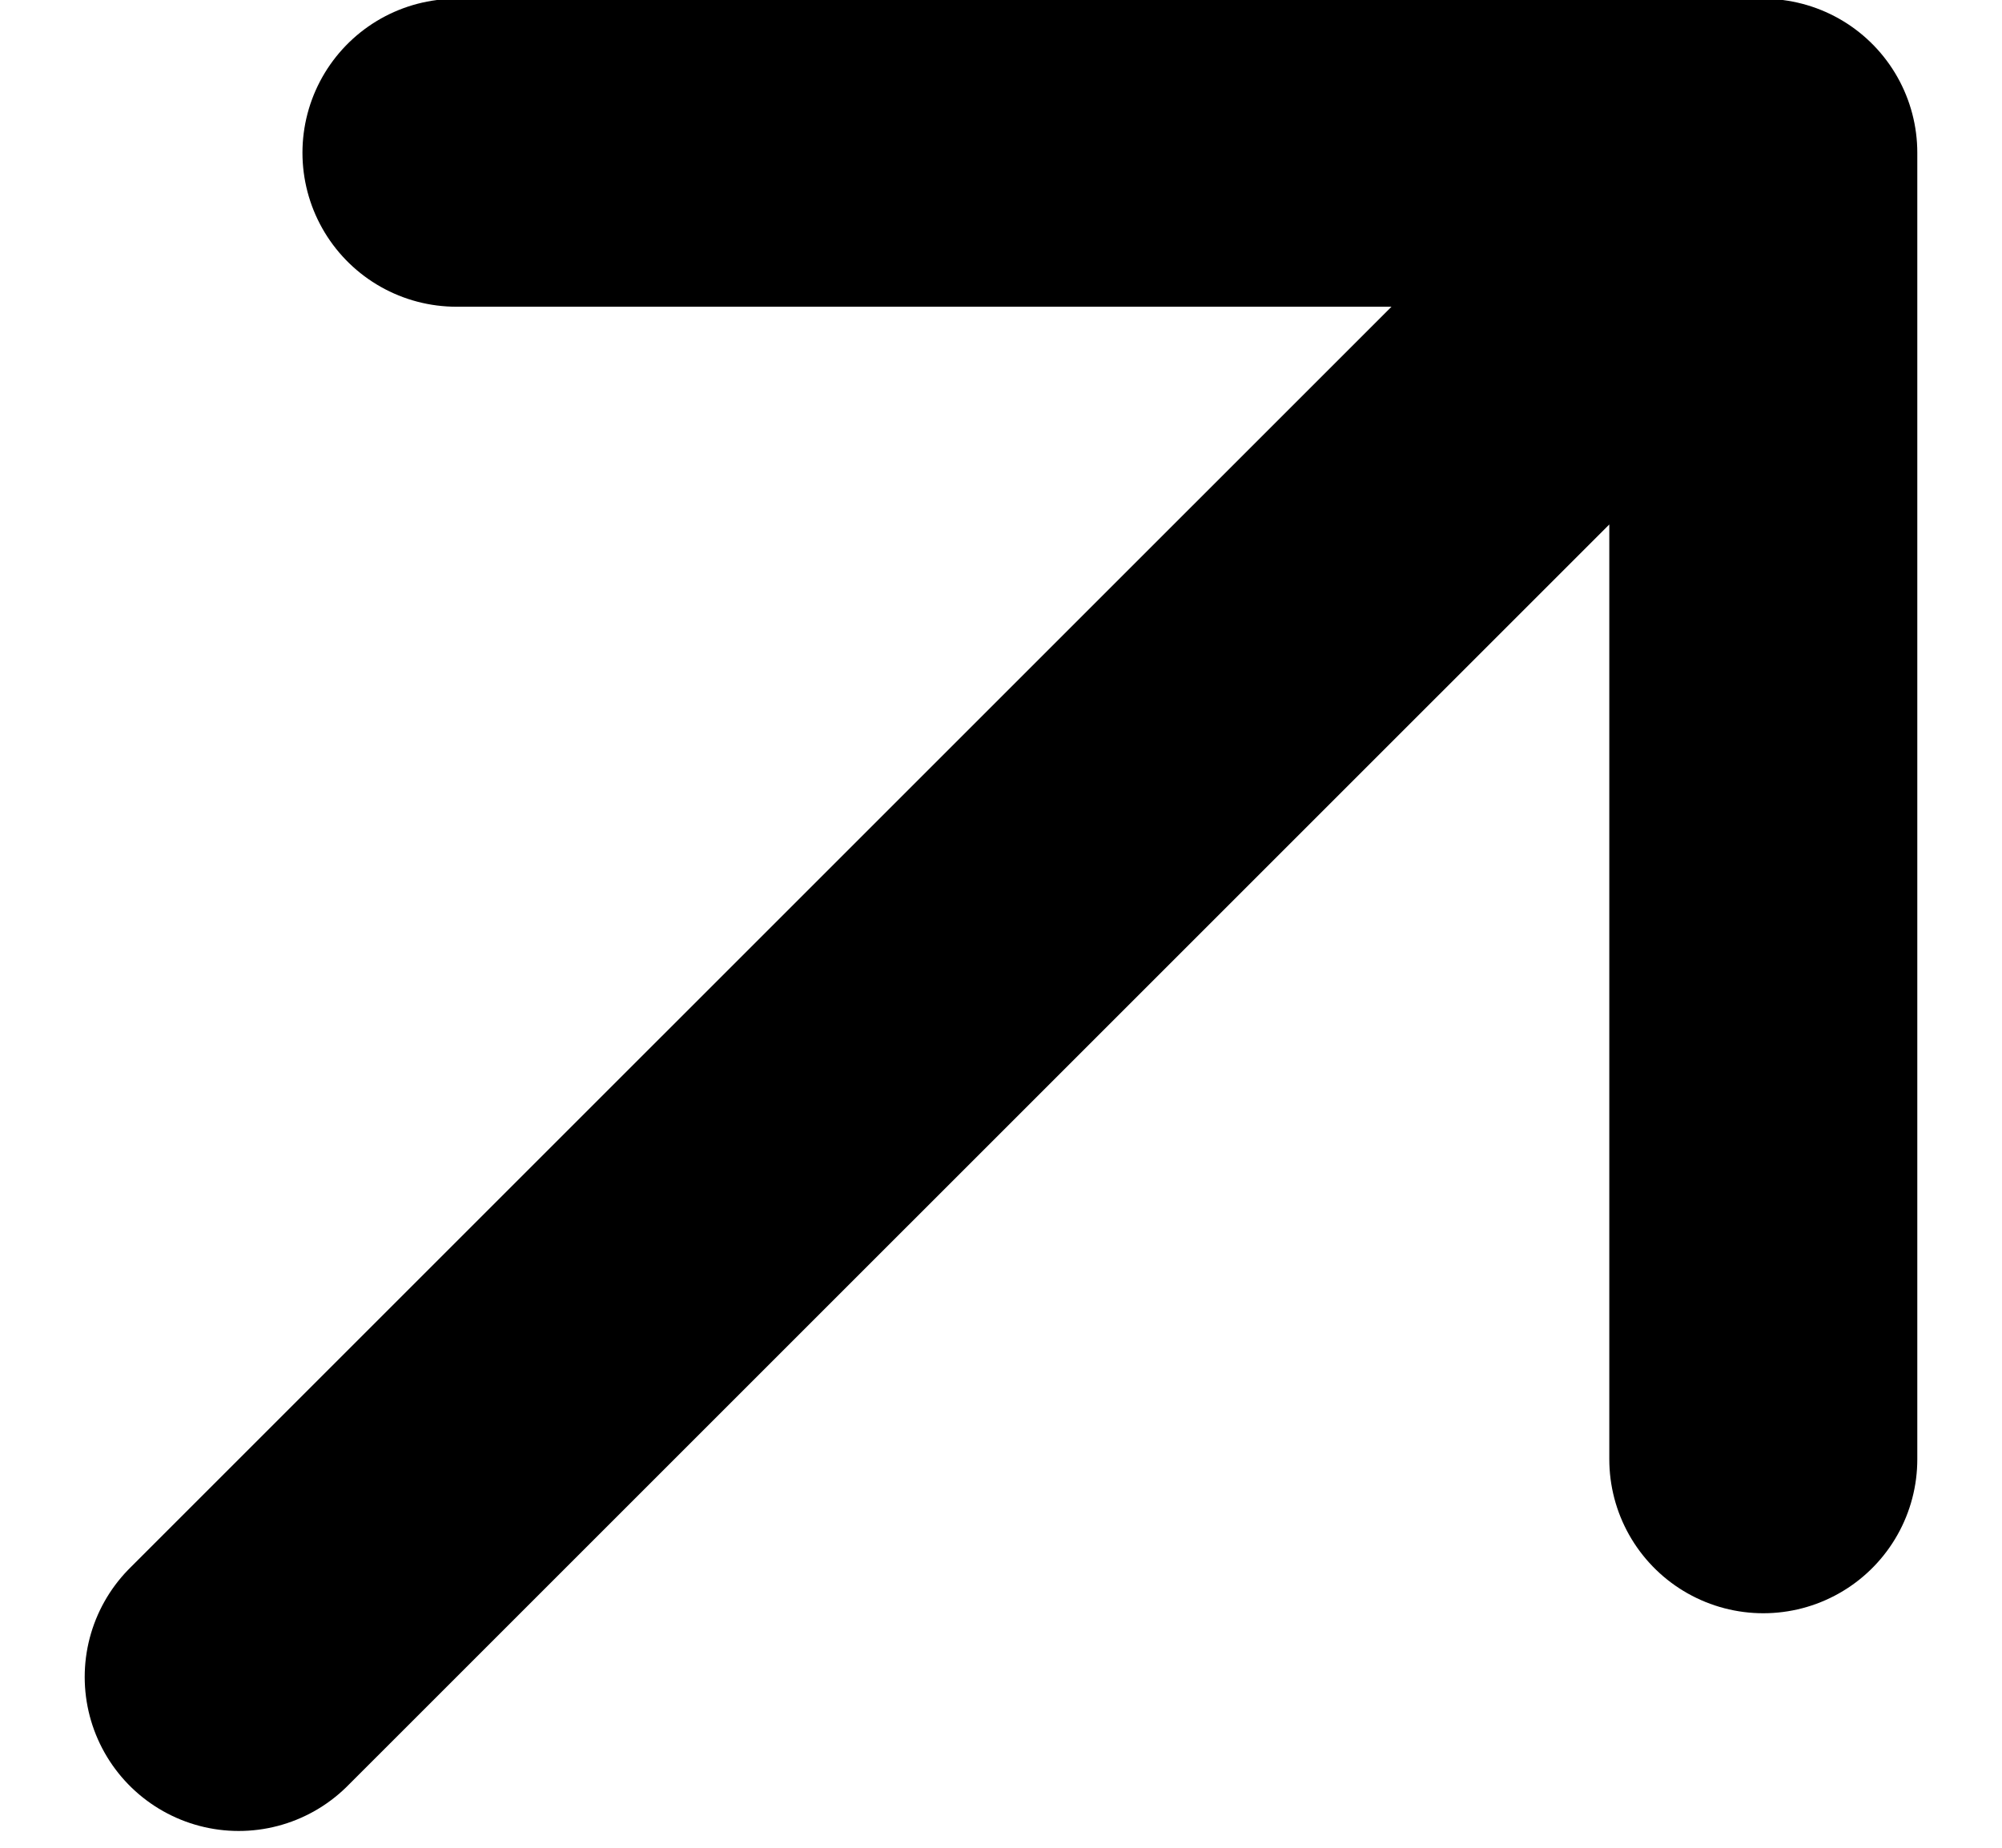 <svg width="13" height="12" viewBox="0 0 13 12" fill="none"
    xmlns="http://www.w3.org/2000/svg">
    <path d="M11.45 0.992L1.55 10.891M11.45 0.992V9.477M11.45 0.992H2.964" stroke="currentColor" stroke-width="2" stroke-linecap="round" stroke-linejoin="round" />
</svg>